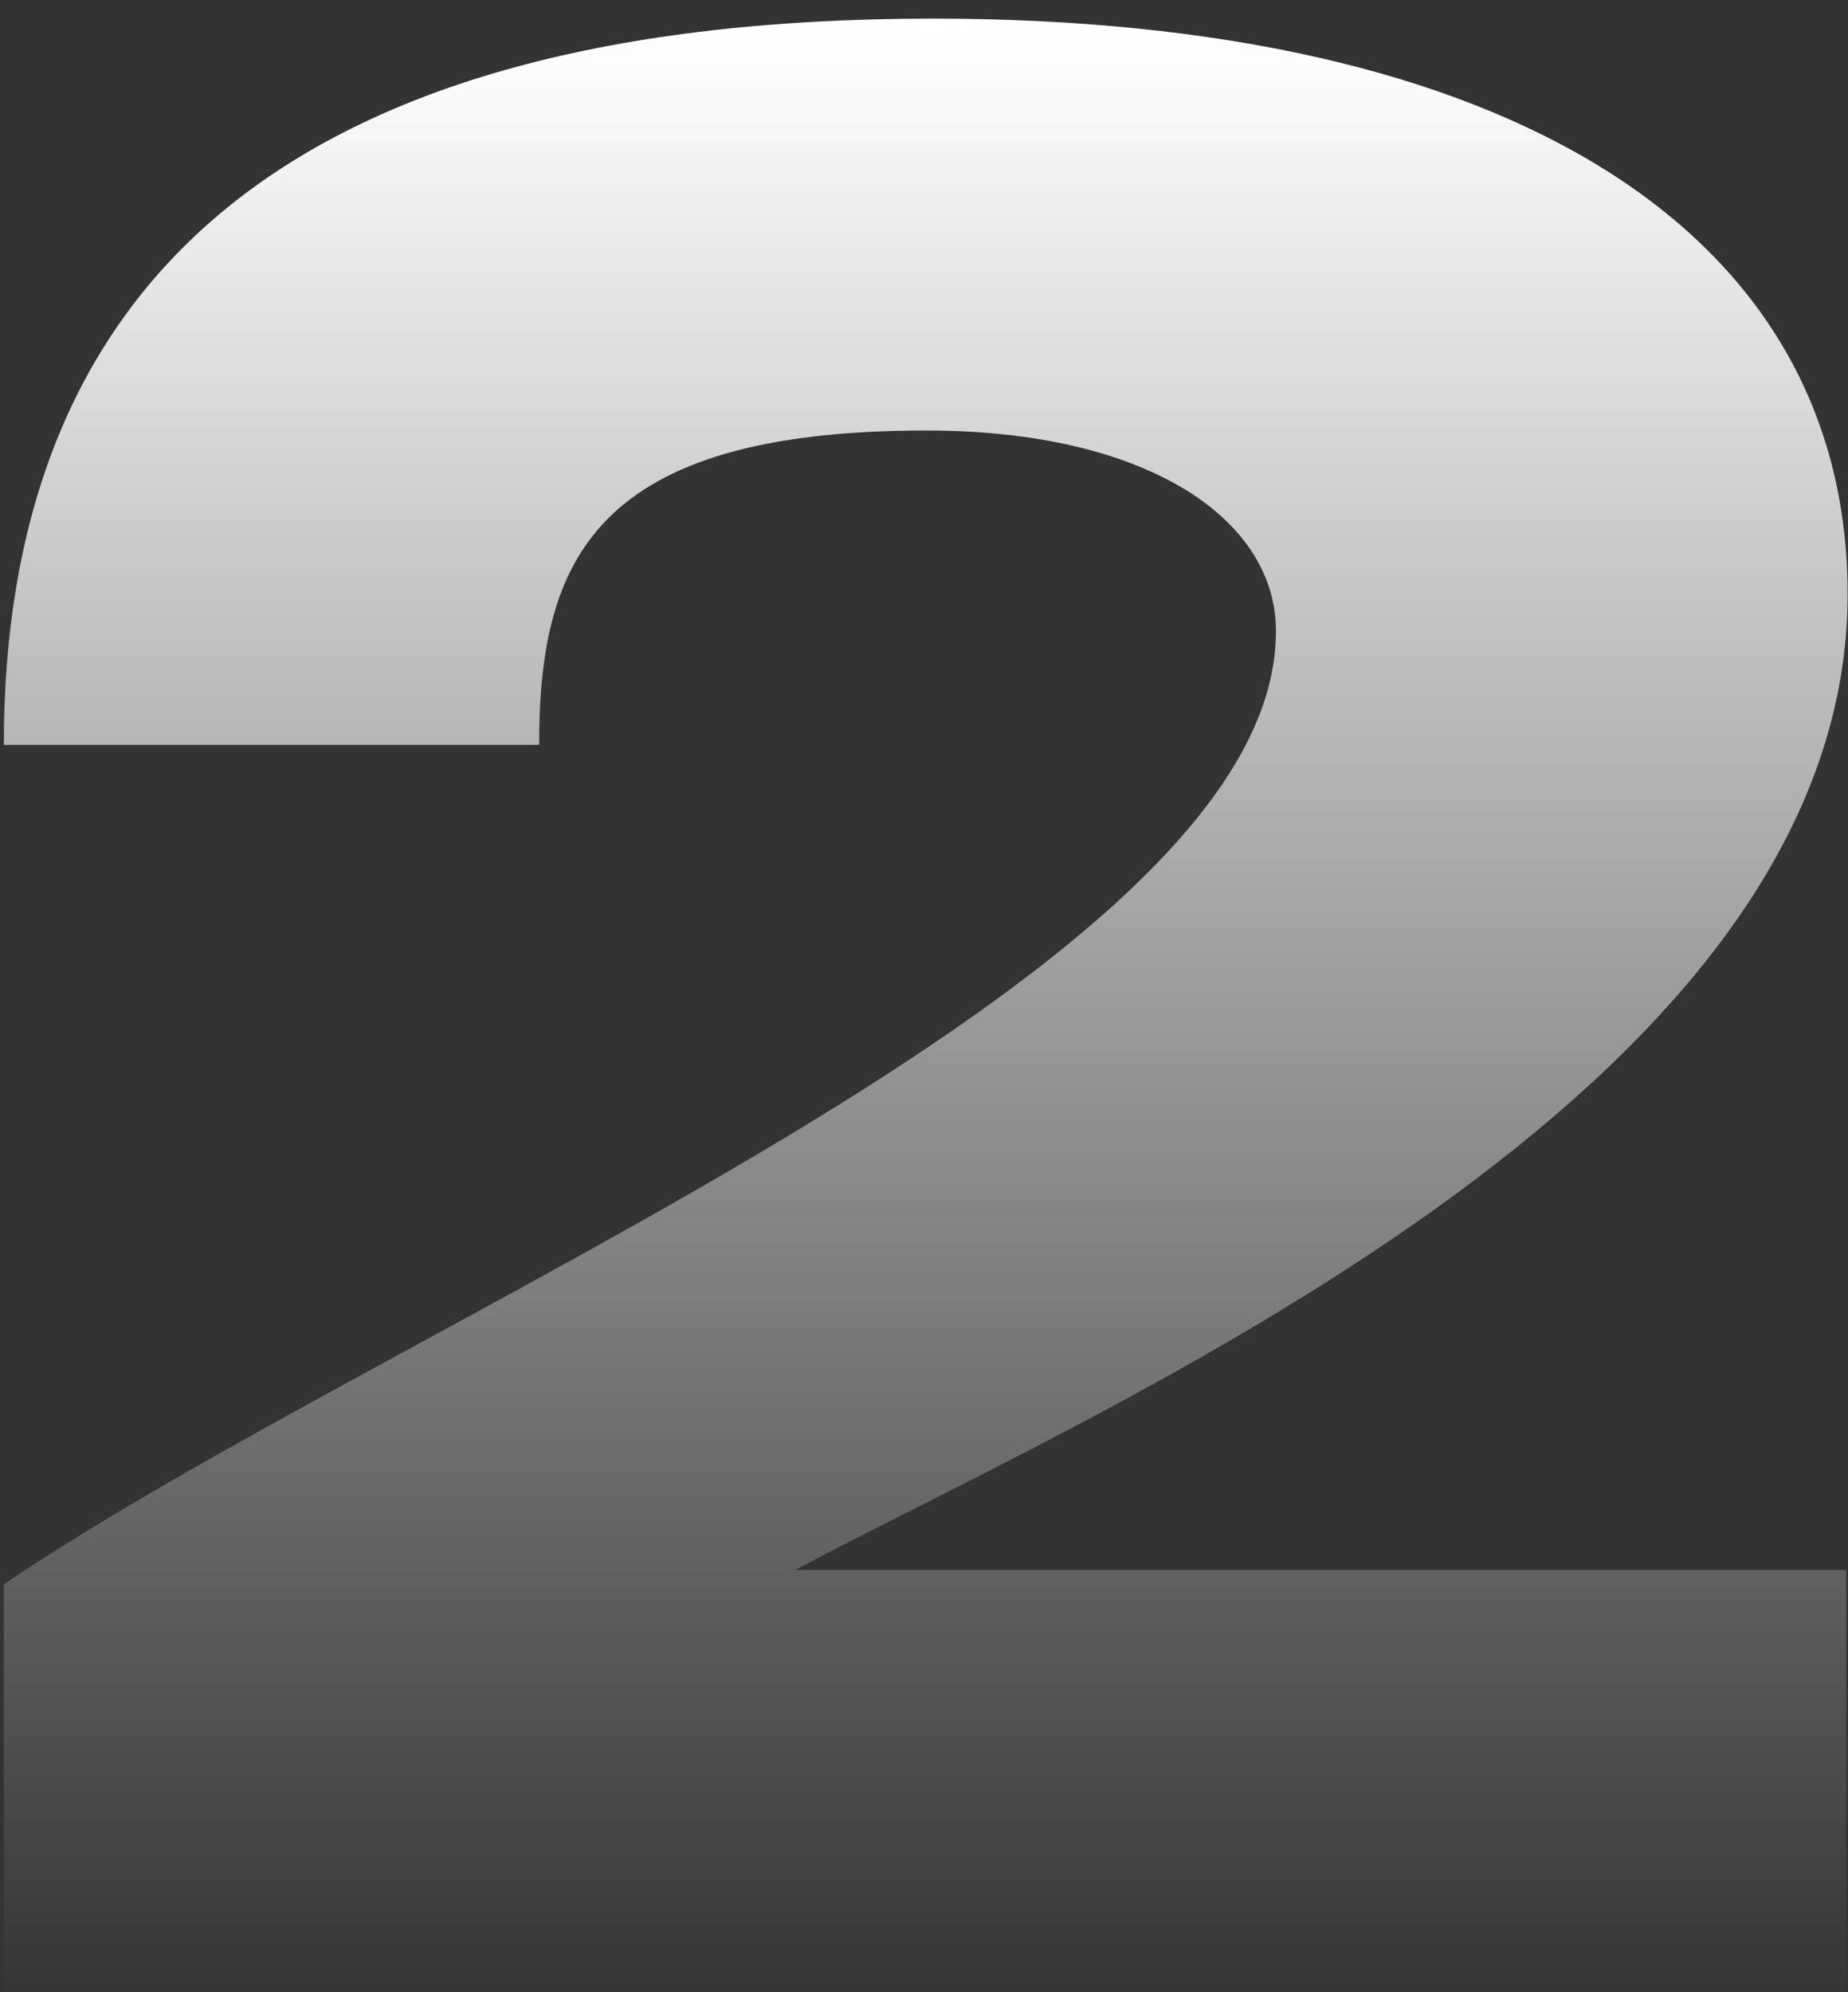 <svg width="64" height="69" viewBox="0 0 64 69" fill="none" xmlns="http://www.w3.org/2000/svg">
<rect x="0" y="0" width="64" height="69" fill="#333333" stroke="none"/>
<path d="M0.132 69H63.942V54.375H27.537C38.202 48.705 63.987 37.86 63.987 20.58C63.987 7.935 52.107 0.645 32.307 0.645C8.997 0.645 0.132 10.59 0.132 25.8H18.672C18.672 19.41 20.562 14.91 32.082 14.91C39.777 14.91 44.187 18.015 44.187 21.84V21.885C44.187 33.72 13.902 45.555 0.132 54.87V69Z" fill="url(#paint0_linear_182_1013)"/>
<defs>
<linearGradient id="paint0_linear_182_1013" x1="32" y1="1.222" x2="32" y2="69.587" gradientUnits="userSpaceOnUse">
<stop stop-color="white"/>
<stop offset="1" stop-color="white" stop-opacity="0"/>
</linearGradient>
</defs>
</svg>
